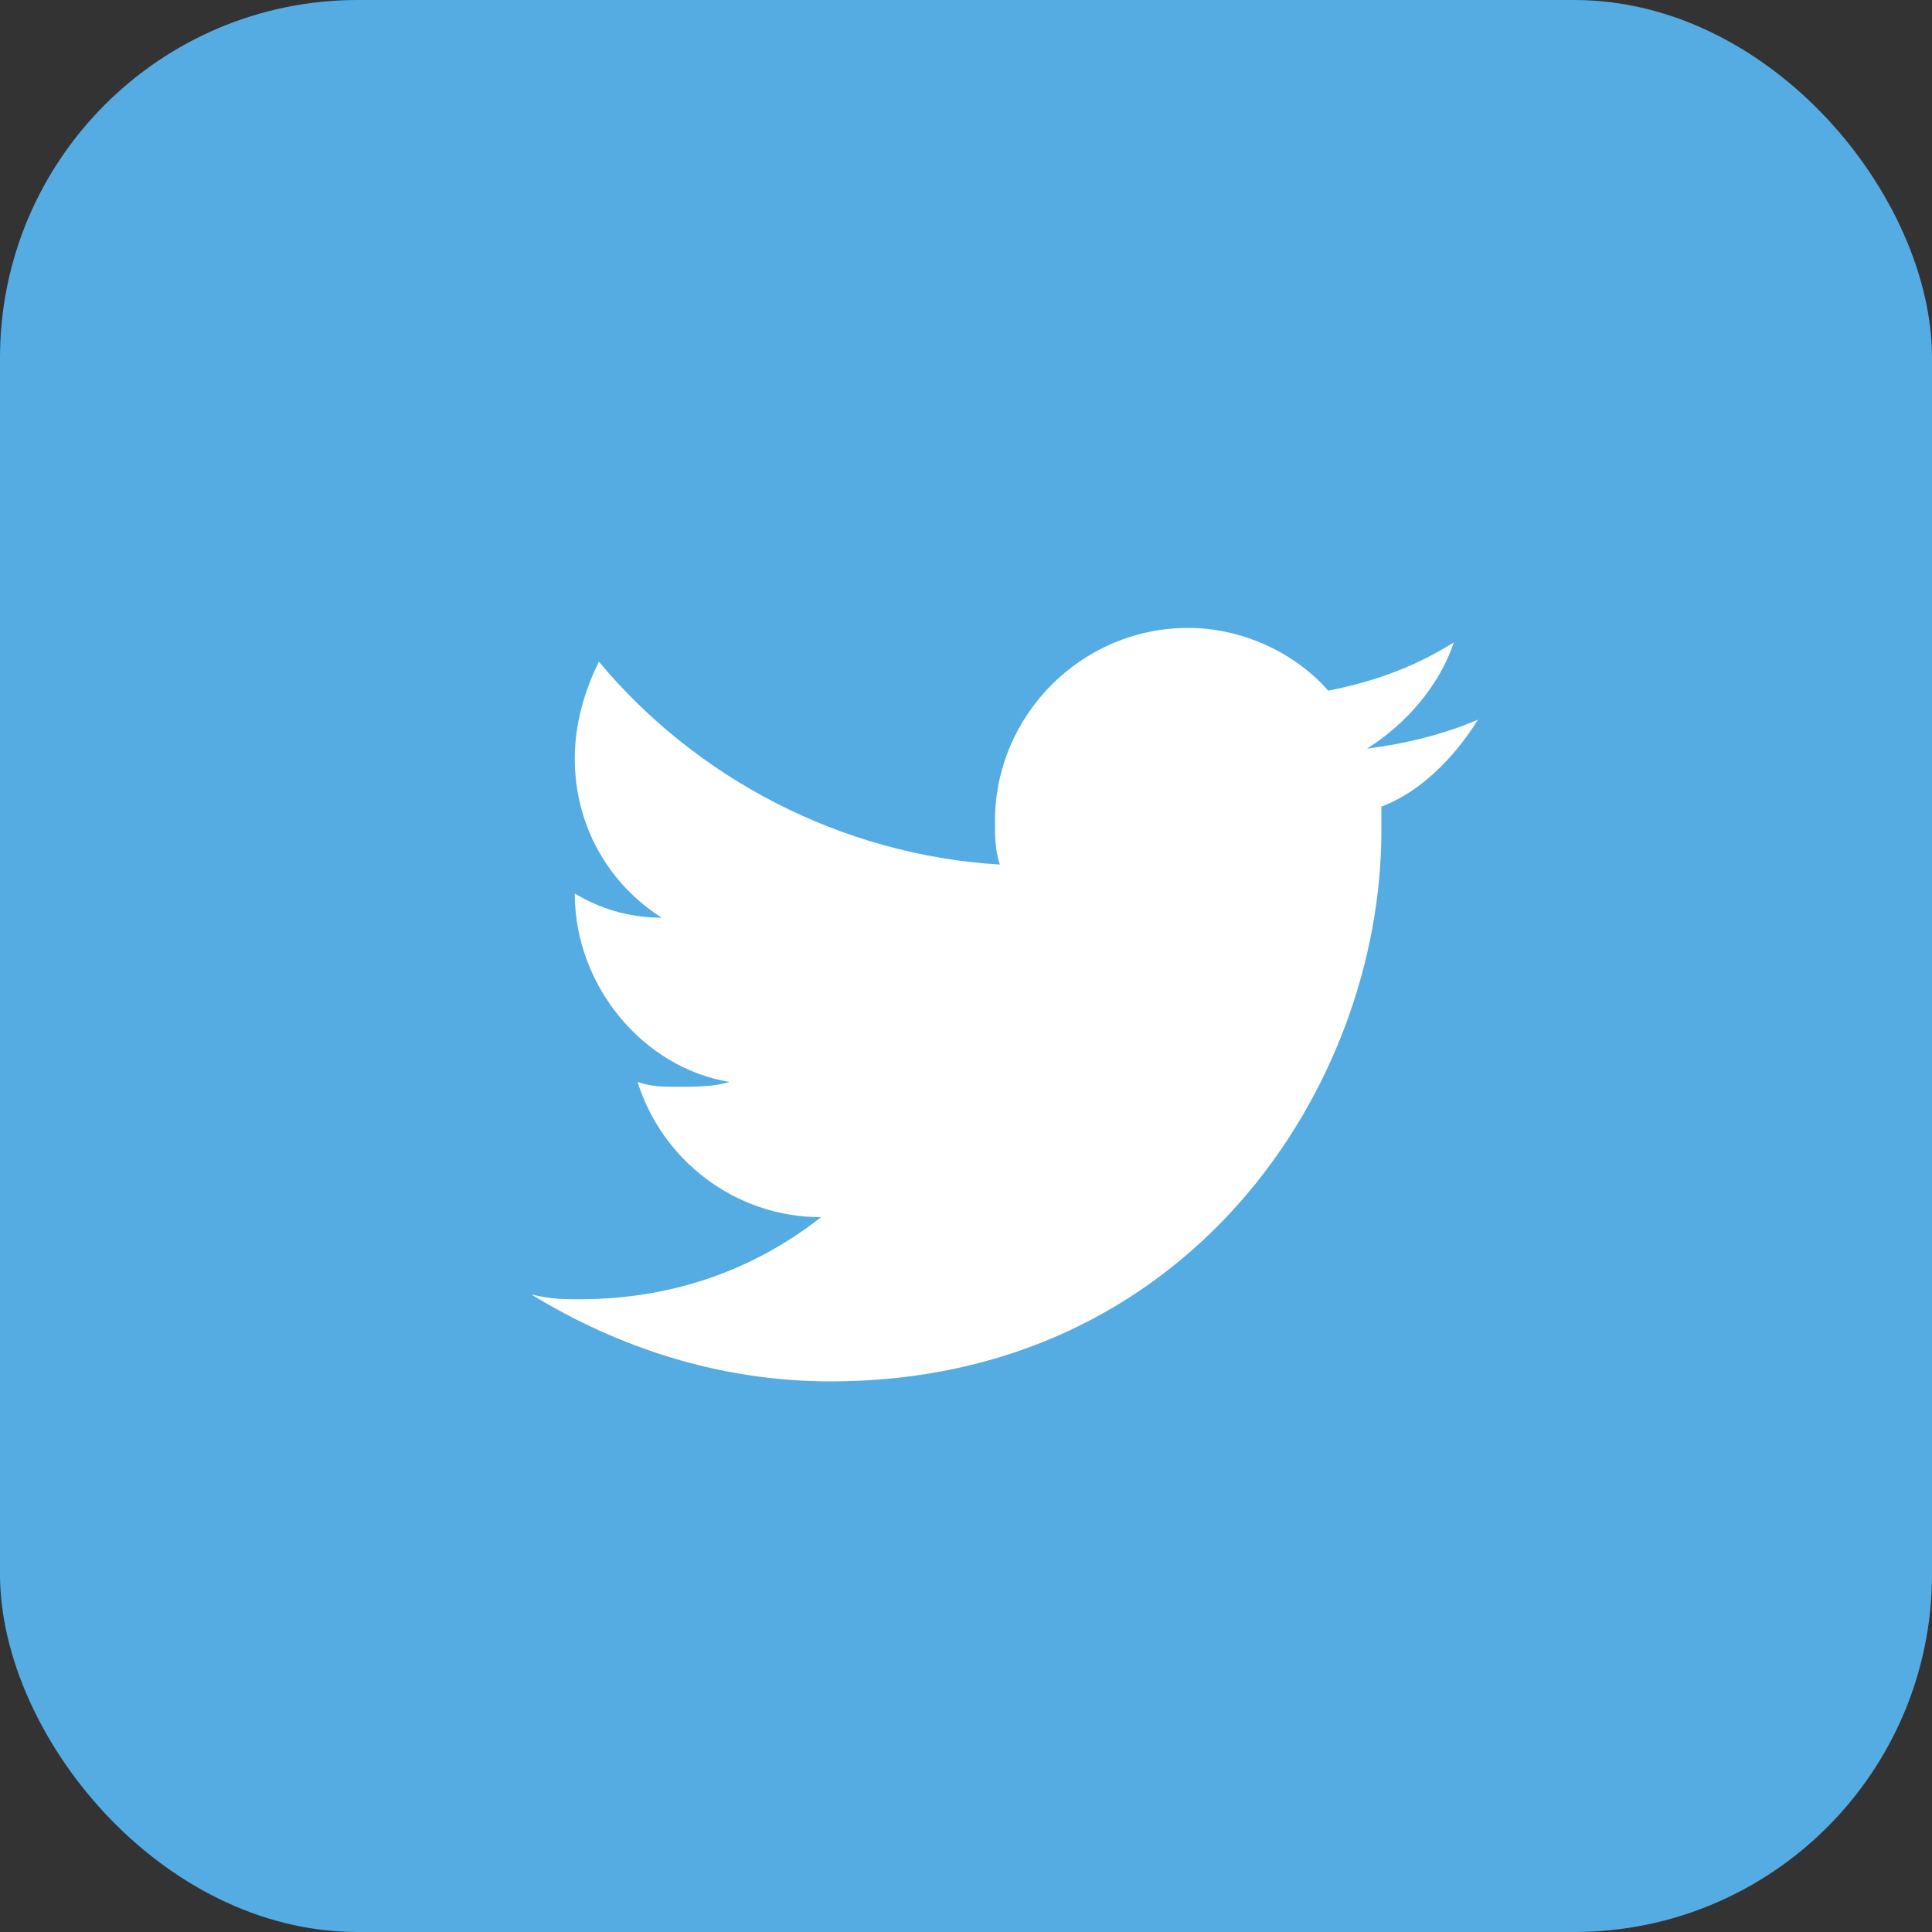 <svg width="54" height="54" viewBox="0 0 54 54" fill="none" xmlns="http://www.w3.org/2000/svg">
<rect x="0" y="0" width="54" height="54" fill="#333333" stroke="none"/>
<rect width="54" height="54" rx="10" fill="#55ACE3"/>
<path d="M41.31 20.115C40.365 20.52 39.285 20.79 38.205 20.925C39.285 20.25 40.23 19.17 40.635 17.955C39.555 18.63 38.475 19.035 37.125 19.305C36.18 18.225 34.695 17.55 33.21 17.55C30.24 17.55 27.81 19.98 27.81 22.95C27.81 23.355 27.81 23.76 27.945 24.165C23.49 23.895 19.44 21.735 16.74 18.495C16.335 19.305 16.065 20.25 16.065 21.195C16.065 23.085 17.01 24.705 18.495 25.65C17.55 25.65 16.74 25.38 16.065 24.975C16.065 27.54 17.955 29.835 20.385 30.24C19.98 30.375 19.44 30.375 18.9 30.375C18.495 30.375 18.225 30.375 17.82 30.24C18.495 32.4 20.52 34.02 22.95 34.02C21.06 35.505 18.765 36.315 16.2 36.315C15.795 36.315 15.39 36.315 14.85 36.18C17.28 37.665 20.115 38.61 23.22 38.61C33.21 38.61 38.61 30.375 38.61 23.22V22.545C39.69 22.14 40.635 21.195 41.31 20.115Z" fill="white"/>
</svg>
